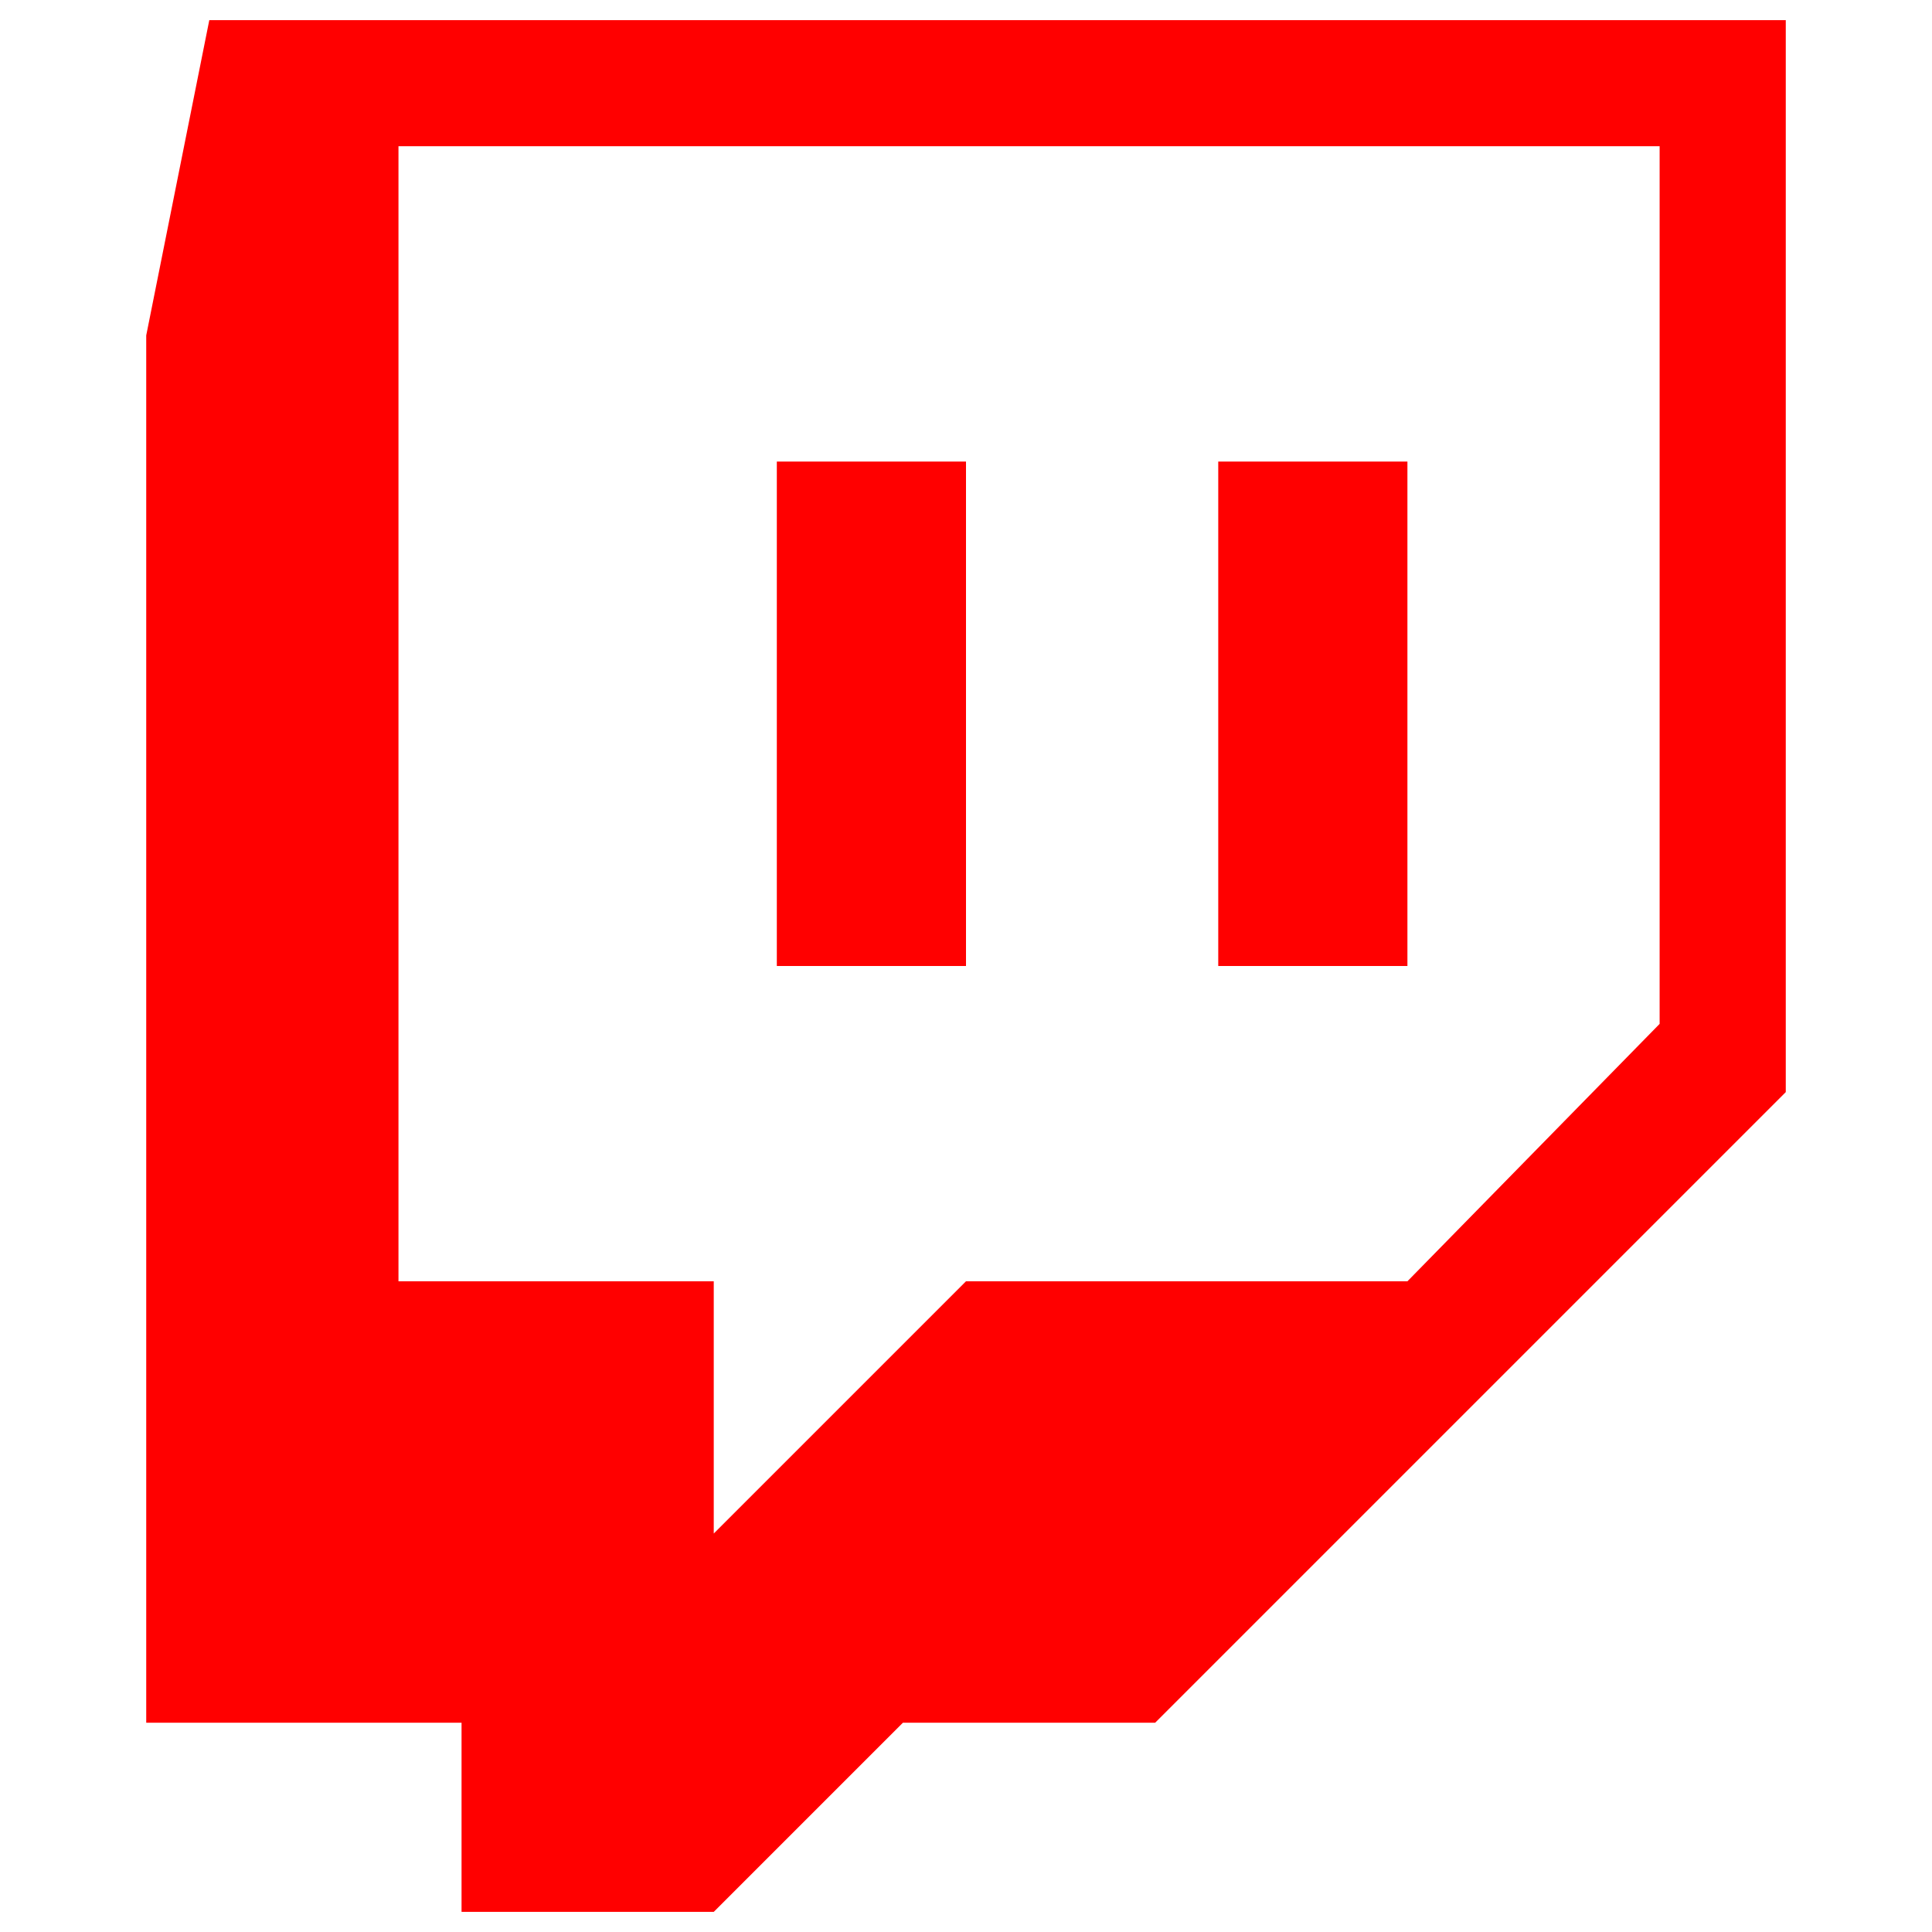 <?xml version="1.0" encoding="UTF-8" standalone="no"?><!-- Generator: Gravit.io --><svg xmlns="http://www.w3.org/2000/svg" xmlns:xlink="http://www.w3.org/1999/xlink" style="isolation:isolate" viewBox="0 0 48 48" width="48pt" height="48pt"><linearGradient id="_lgradient_31" x1="-0" y1="0.5" x2="1" y2="0.5" gradientTransform="matrix(40.733,0,0,47,3.633,0.5)" gradientUnits="userSpaceOnUse"><stop offset="0%" stop-opacity="1" style="stop-color:rgb(255,0,0)"/><stop offset="100%" stop-opacity="1" style="stop-color:rgb(255,0,0)"/></linearGradient><path d=" M 5.2 0.5 L 3.633 8.333 L 3.633 42.8 L 11.467 42.8 L 11.467 47.5 L 17.733 47.5 L 22.433 42.8 L 28.7 42.8 L 44.367 27.133 L 44.367 0.5 L 5.2 0.5 Z  M 9.9 3.633 L 41.233 3.633 L 41.233 25.438 L 34.967 31.833 L 24 31.833 L 17.733 38.1 L 17.733 31.833 L 9.9 31.833 L 9.9 3.633 Z  M 19.3 11.467 L 19.3 24 L 24 24 L 24 11.467 L 19.3 11.467 Z  M 30.267 11.467 L 30.267 24 L 34.967 24 L 34.967 11.467 L 30.267 11.467 Z " fill-rule="evenodd" fill="url(#_lgradient_31)"/></svg>